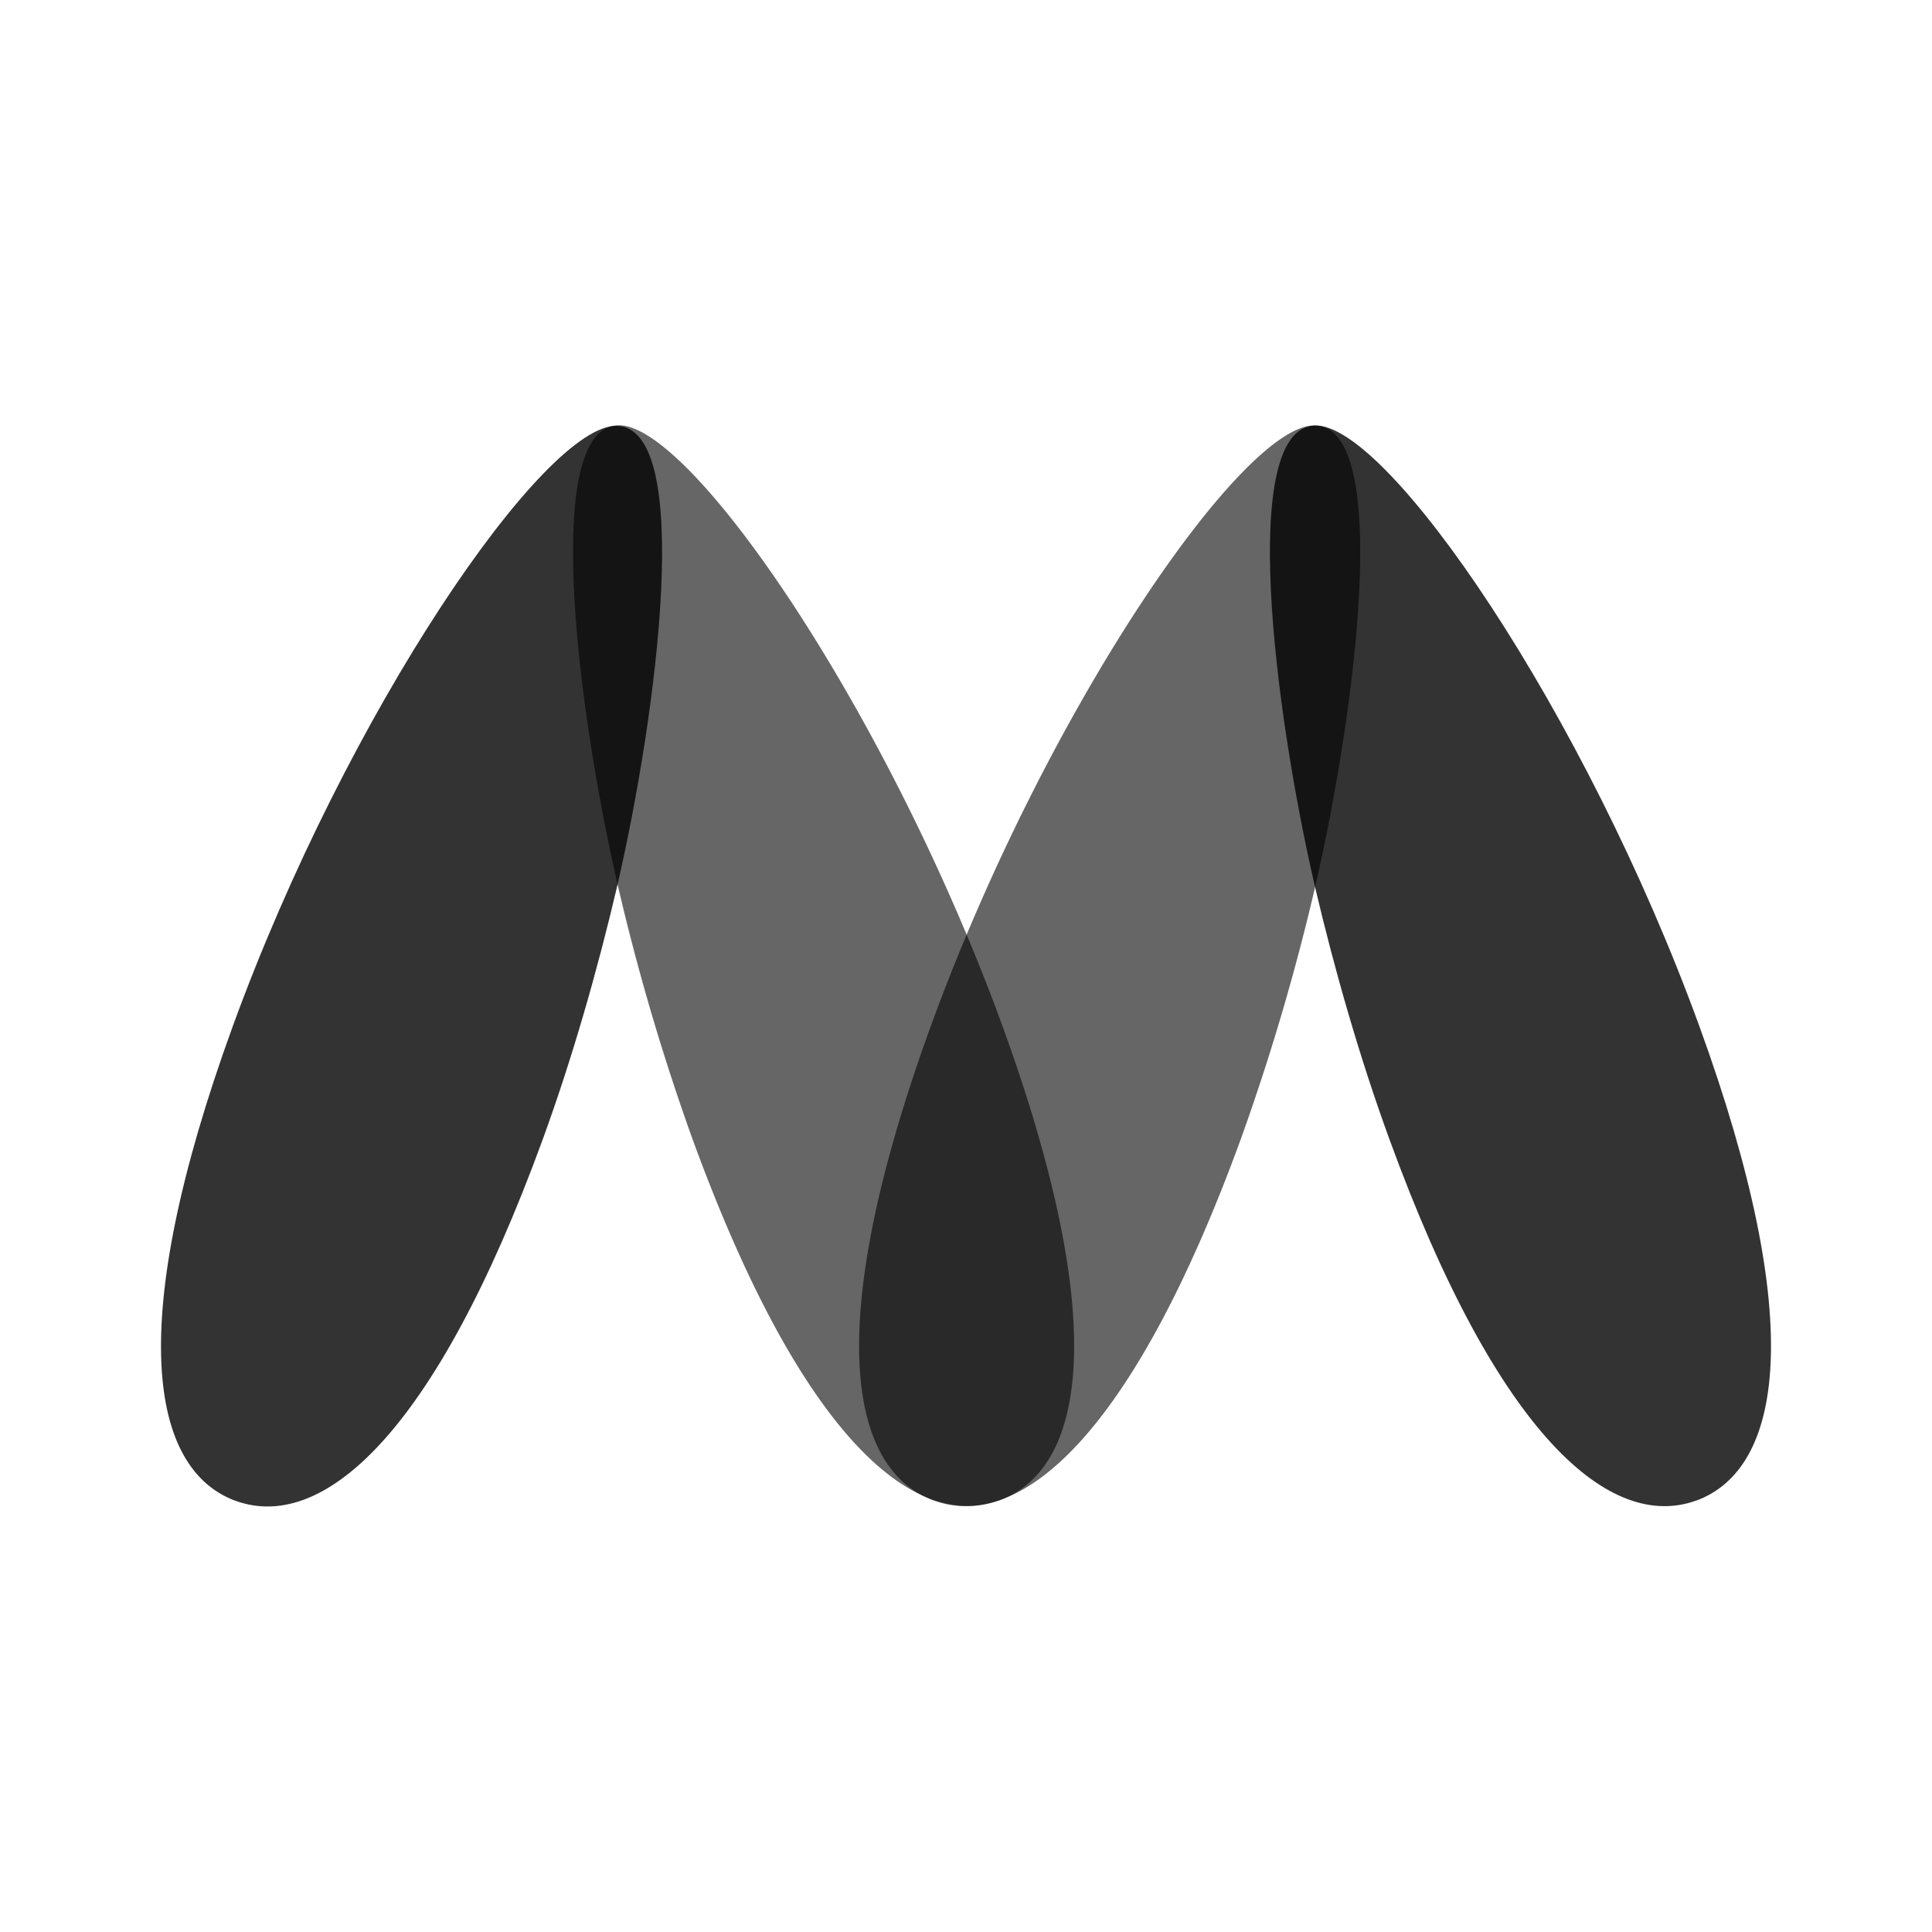 <svg xmlns="http://www.w3.org/2000/svg" width="192" height="192" viewBox="0 0 192 192"><path d="M61.441 42.265c7.208-.2 26.8 28.449 38.169 59.665 10.808 29.721 8.208 44.057-.28 47.169h-.016c-8.488 3.08-19.688-6.232-30.521-35.977a224 224 0 0 1-7.392-25.12c-3.992-17.304-7.632-45.521.032-45.737z" opacity=".6"/><path d="M130.69 42.281c-7.216-.2-26.808 28.449-38.177 59.665-10.808 29.721-8.208 44.057.28 47.177h.016c8.496 3.072 19.688-6.24 30.521-35.977a224 224 0 0 0 7.392-25.12c3.992-17.312 7.632-45.537-.032-45.745" opacity=".6"/><path d="M130.69 42.289c-7.664.208-4.024 28.425-.032 45.737 1.976 8.424 4.472 17.096 7.392 25.112 10.832 29.745 22.032 39.057 30.521 35.985h.016c8.48-3.12 11.088-17.456.28-47.177-11.368-31.217-30.96-59.857-38.177-59.657m-69.377.032c-7.224-.2-26.808 28.441-38.177 59.657-10.808 29.721-8.208 44.057.28 47.177h.016c8.488 3.072 19.68-6.232 30.521-35.969 2.92-8.016 5.408-16.704 7.384-25.128 4-17.312 7.64-45.529-.024-45.737" opacity=".8"/></svg>